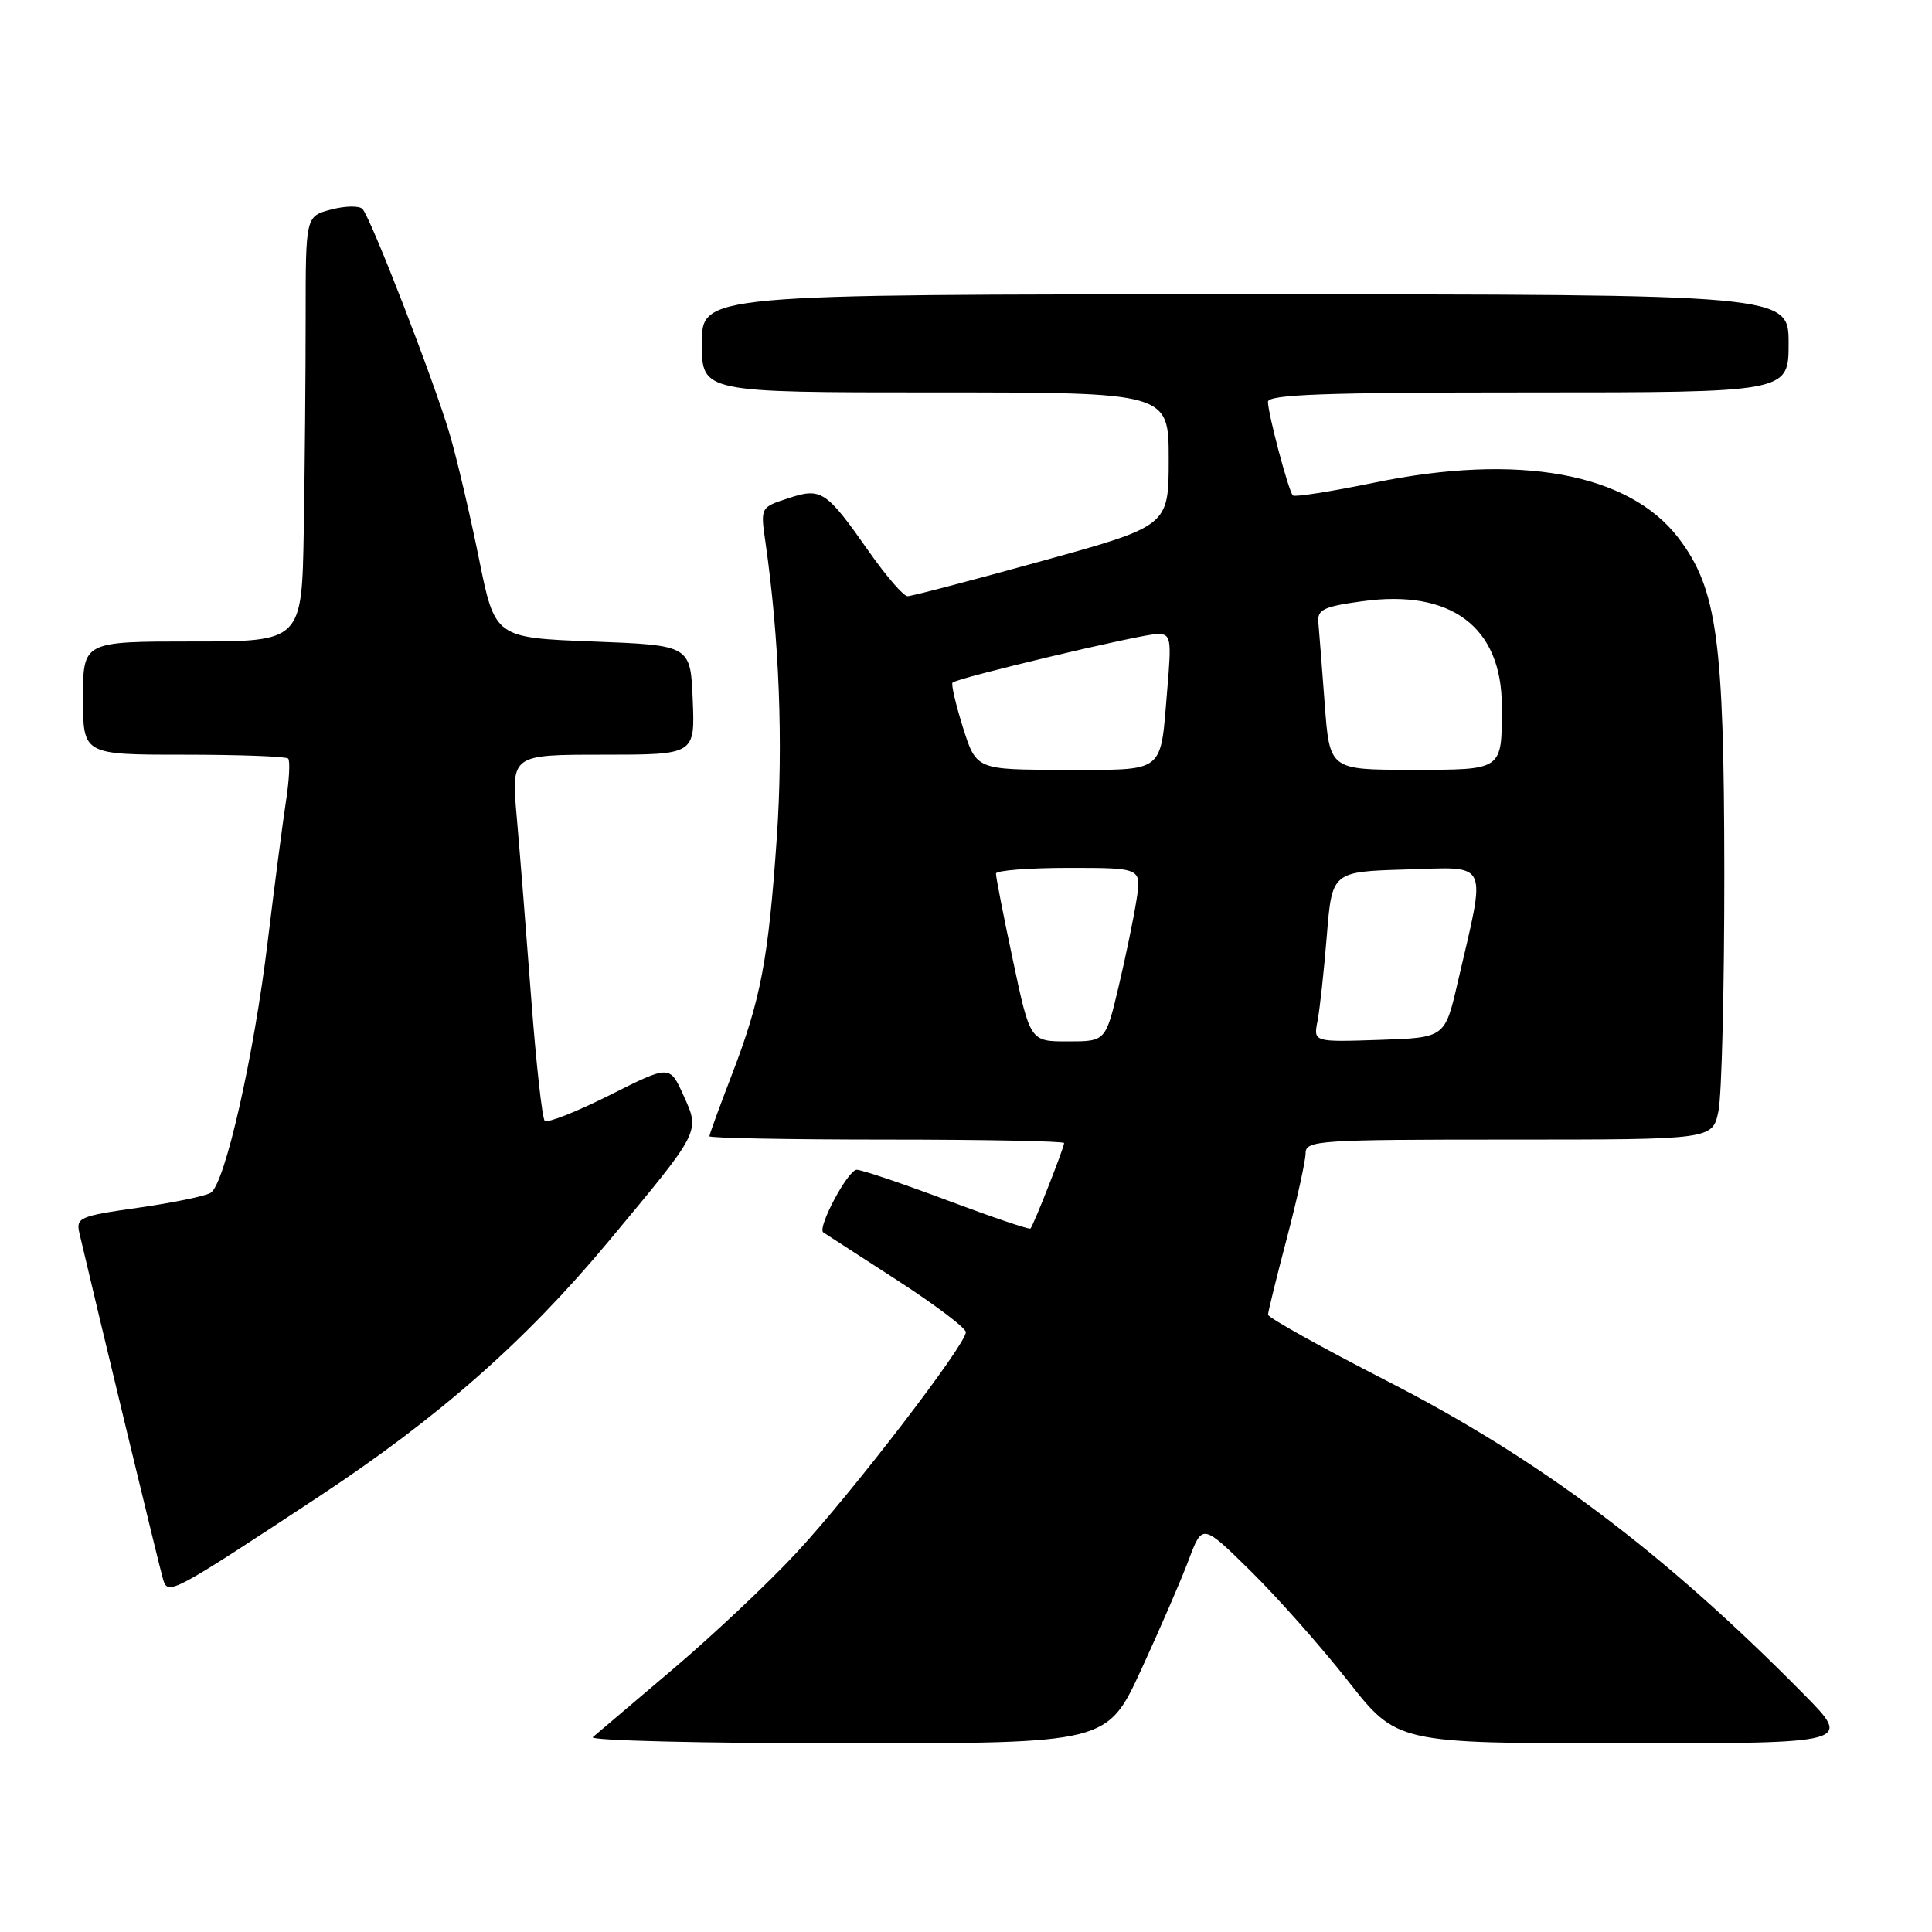 <?xml version="1.0" encoding="UTF-8" standalone="no"?>
<!DOCTYPE svg PUBLIC "-//W3C//DTD SVG 1.1//EN" "http://www.w3.org/Graphics/SVG/1.1/DTD/svg11.dtd" >
<svg xmlns="http://www.w3.org/2000/svg" xmlns:xlink="http://www.w3.org/1999/xlink" version="1.1" viewBox="0 0 256 256">
 <g >
 <path fill="currentColor"
d=" M 151.21 221.25 C 153.68 215.89 156.52 209.33 157.51 206.69 C 159.32 201.87 159.32 201.87 165.74 208.19 C 169.26 211.66 175.07 218.21 178.63 222.75 C 185.11 231.00 185.11 231.00 215.28 231.00 C 245.44 231.00 245.44 231.00 238.97 224.45 C 220.45 205.69 204.04 193.36 183.75 182.97 C 175.09 178.53 168.01 174.58 168.02 174.20 C 168.03 173.81 169.15 169.25 170.52 164.05 C 171.88 158.86 173.00 153.79 173.00 152.80 C 173.00 151.11 174.65 151.00 199.95 151.00 C 226.91 151.00 226.91 151.00 227.70 147.25 C 228.14 145.19 228.49 130.90 228.48 115.50 C 228.45 84.76 227.52 78.00 222.41 71.29 C 215.83 62.67 201.22 60.01 182.13 63.95 C 176.42 65.12 171.56 65.89 171.31 65.65 C 170.74 65.08 168.03 54.88 168.01 53.25 C 168.00 52.27 175.56 52.00 202.50 52.00 C 237.00 52.00 237.00 52.00 237.00 45.50 C 237.00 39.00 237.00 39.00 165.00 39.00 C 93.00 39.00 93.00 39.00 93.00 45.50 C 93.00 52.00 93.00 52.00 123.93 52.00 C 154.86 52.00 154.86 52.00 154.86 60.84 C 154.86 69.69 154.86 69.69 138.04 74.34 C 128.79 76.90 120.79 79.00 120.26 79.00 C 119.72 79.00 117.45 76.37 115.20 73.17 C 109.44 64.96 108.84 64.57 104.42 66.03 C 100.76 67.23 100.76 67.23 101.43 71.87 C 103.26 84.60 103.79 98.53 102.93 111.00 C 101.81 127.20 100.82 132.41 96.95 142.47 C 95.33 146.68 94.00 150.32 94.00 150.56 C 94.00 150.80 104.57 151.00 117.50 151.00 C 130.43 151.00 141.00 151.21 141.00 151.46 C 141.00 152.06 136.93 162.41 136.54 162.79 C 136.38 162.95 131.41 161.26 125.49 159.04 C 119.57 156.82 114.18 155.00 113.52 155.00 C 112.36 155.00 108.25 162.71 109.09 163.30 C 109.32 163.46 113.66 166.27 118.73 169.54 C 123.81 172.82 127.98 175.96 127.98 176.52 C 128.01 178.13 112.93 197.77 105.56 205.72 C 101.88 209.69 94.51 216.64 89.18 221.16 C 83.86 225.67 79.07 229.74 78.55 230.18 C 78.03 230.63 93.15 231.00 112.16 231.00 C 146.71 231.00 146.71 231.00 151.21 221.25 Z  M 42.00 198.47 C 58.08 187.88 69.61 177.73 80.66 164.46 C 92.93 149.72 92.77 150.03 90.56 145.13 C 88.74 141.11 88.74 141.11 80.77 145.12 C 76.38 147.32 72.52 148.85 72.18 148.51 C 71.84 148.18 71.03 140.83 70.38 132.20 C 69.73 123.56 68.87 112.79 68.47 108.25 C 67.74 100.00 67.74 100.00 79.91 100.00 C 92.09 100.00 92.09 100.00 91.79 92.75 C 91.50 85.50 91.50 85.50 78.54 85.00 C 65.58 84.50 65.58 84.50 63.46 74.00 C 62.29 68.22 60.55 60.80 59.58 57.50 C 57.52 50.51 49.15 28.88 48.03 27.69 C 47.61 27.24 45.75 27.27 43.89 27.76 C 40.50 28.65 40.50 28.65 40.50 42.07 C 40.50 49.46 40.39 62.14 40.25 70.25 C 40.00 85.00 40.00 85.00 25.50 85.00 C 11.00 85.00 11.00 85.00 11.00 92.50 C 11.00 100.00 11.00 100.00 24.33 100.00 C 31.67 100.00 37.90 100.23 38.18 100.51 C 38.46 100.79 38.33 103.38 37.88 106.26 C 37.44 109.14 36.36 117.44 35.48 124.70 C 33.65 139.92 29.81 156.88 27.92 158.05 C 27.21 158.49 22.89 159.38 18.32 160.03 C 10.59 161.12 10.05 161.35 10.51 163.35 C 12.94 173.75 21.18 207.88 21.61 209.28 C 22.26 211.42 22.71 211.18 42.00 198.47 Z  M 134.22 127.25 C 132.96 121.34 131.95 116.16 131.97 115.75 C 131.99 115.34 136.33 115.00 141.63 115.00 C 151.26 115.00 151.26 115.00 150.59 119.25 C 150.23 121.59 149.16 126.76 148.22 130.74 C 146.50 137.99 146.50 137.99 141.50 137.99 C 136.50 138.00 136.50 138.00 134.22 127.25 Z  M 174.58 135.29 C 174.88 133.75 175.43 128.68 175.81 124.00 C 176.50 115.50 176.50 115.50 186.34 115.21 C 197.49 114.89 196.97 113.74 193.14 130.23 C 191.46 137.50 191.46 137.50 182.75 137.79 C 174.03 138.08 174.03 138.08 174.58 135.29 Z  M 127.60 96.41 C 126.64 93.34 126.01 90.65 126.22 90.45 C 126.86 89.81 151.32 84.00 153.37 84.00 C 155.15 84.00 155.25 84.55 154.67 91.35 C 153.72 102.67 154.57 102.00 141.08 102.00 C 129.37 102.00 129.37 102.00 127.60 96.41 Z  M 175.53 93.25 C 175.17 88.44 174.79 83.60 174.69 82.50 C 174.53 80.78 175.34 80.38 180.50 79.67 C 192.29 78.03 199.00 83.08 199.00 93.57 C 199.00 102.18 199.25 102.00 186.98 102.00 C 176.18 102.00 176.18 102.00 175.53 93.25 Z "/>
</g>
</svg>